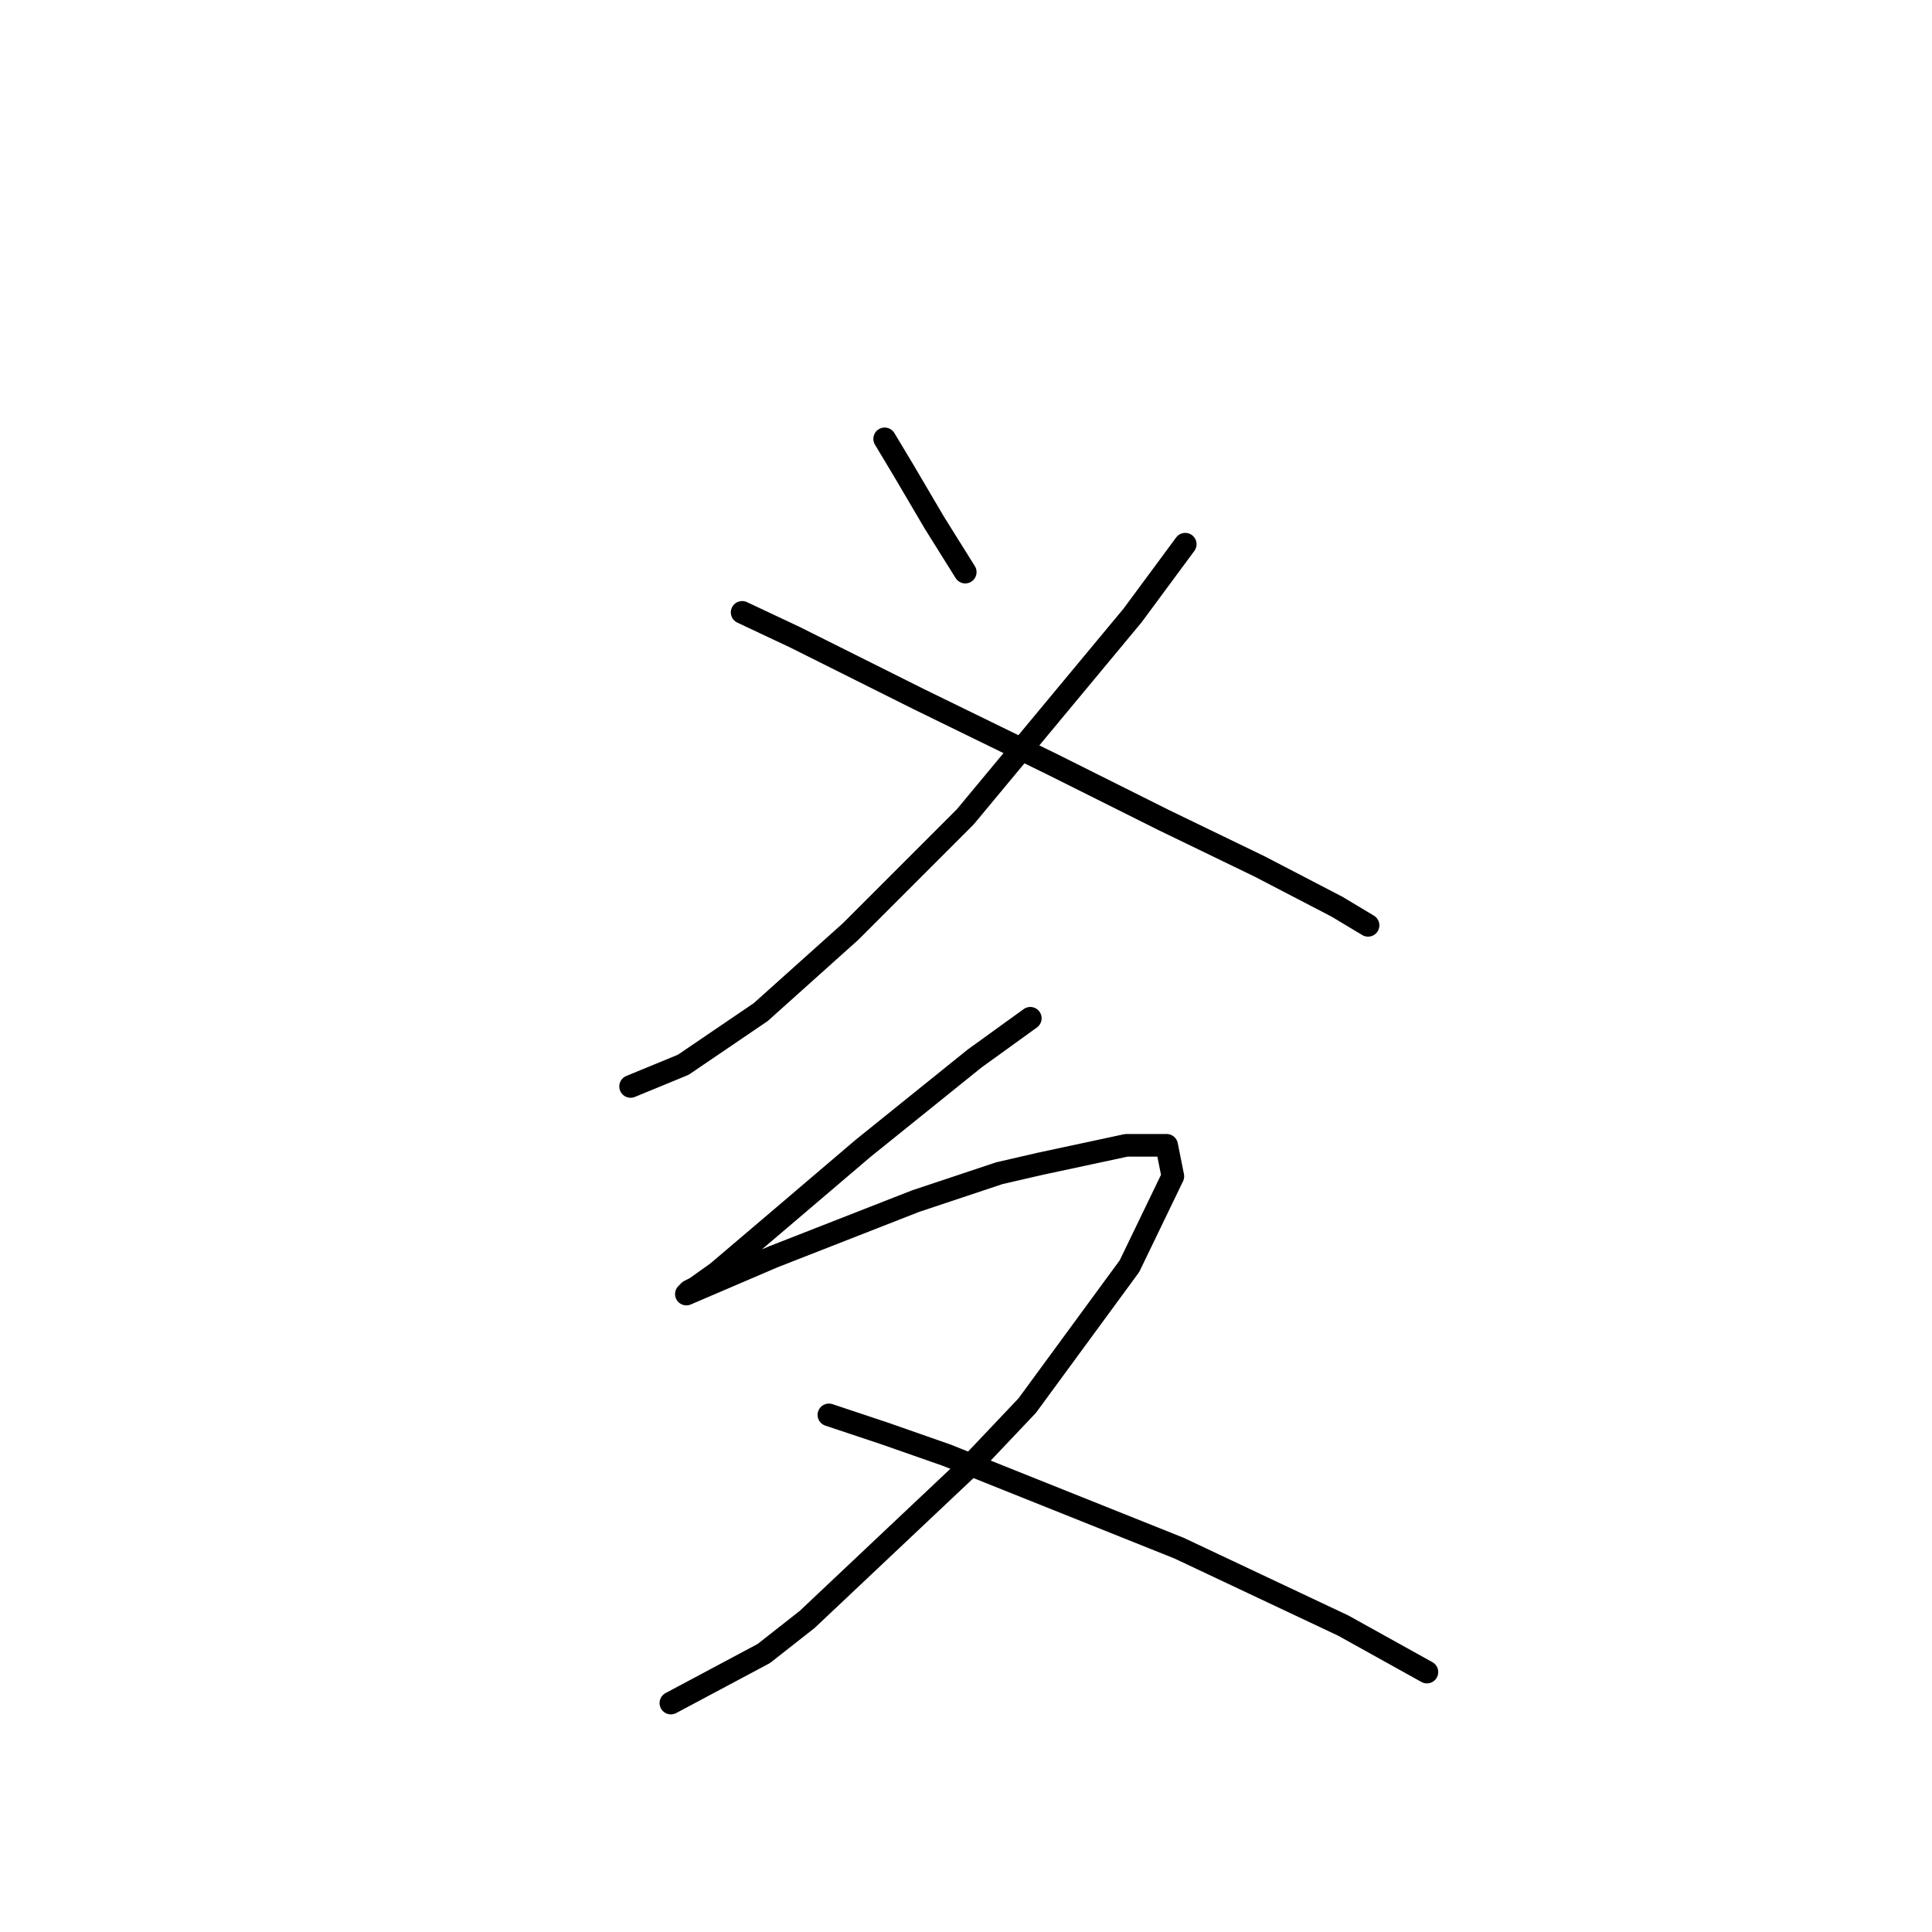 <?xml version="1.0" standalone="no"?>
    <svg width="256" height="256" xmlns="http://www.w3.org/2000/svg" version="1.1">
    <polyline stroke="black" stroke-width="3" stroke-linecap="round" fill="transparent" stroke-linejoin="round" points="117.224 58.151 119.688 62.257 123.794 69.236 127.899 75.806 127.899 75.806 " />
        <polyline stroke="black" stroke-width="3" stroke-linecap="round" fill="transparent" stroke-linejoin="round" points="157.05 72.11 150.07 81.554 127.899 108.241 112.708 123.432 100.802 134.107 90.537 141.086 83.558 143.96 83.558 143.96 " />
        <polyline stroke="black" stroke-width="3" stroke-linecap="round" fill="transparent" stroke-linejoin="round" points="98.338 81.143 105.318 84.428 121.741 92.639 139.395 101.261 154.176 108.651 166.904 114.81 177.168 120.147 181.274 122.611 181.274 122.611 " />
        <polyline stroke="black" stroke-width="3" stroke-linecap="round" fill="transparent" stroke-linejoin="round" points="136.521 134.928 129.131 140.265 114.35 152.172 103.265 161.615 95.054 168.595 92.18 170.647 91.358 171.058 90.948 171.469 93.822 170.237 102.444 166.542 121.33 159.151 132.416 155.456 137.753 154.225 149.249 151.761 153.355 151.761 154.586 151.761 155.408 155.867 149.66 167.773 136.111 186.249 128.72 194.05 106.96 214.579 101.212 219.095 88.895 225.664 88.895 225.664 " />
        <polyline stroke="black" stroke-width="3" stroke-linecap="round" fill="transparent" stroke-linejoin="round" points="109.834 187.481 117.224 189.944 125.436 192.818 156.229 205.135 177.989 215.4 189.074 221.558 189.074 221.558 " />
        </svg>